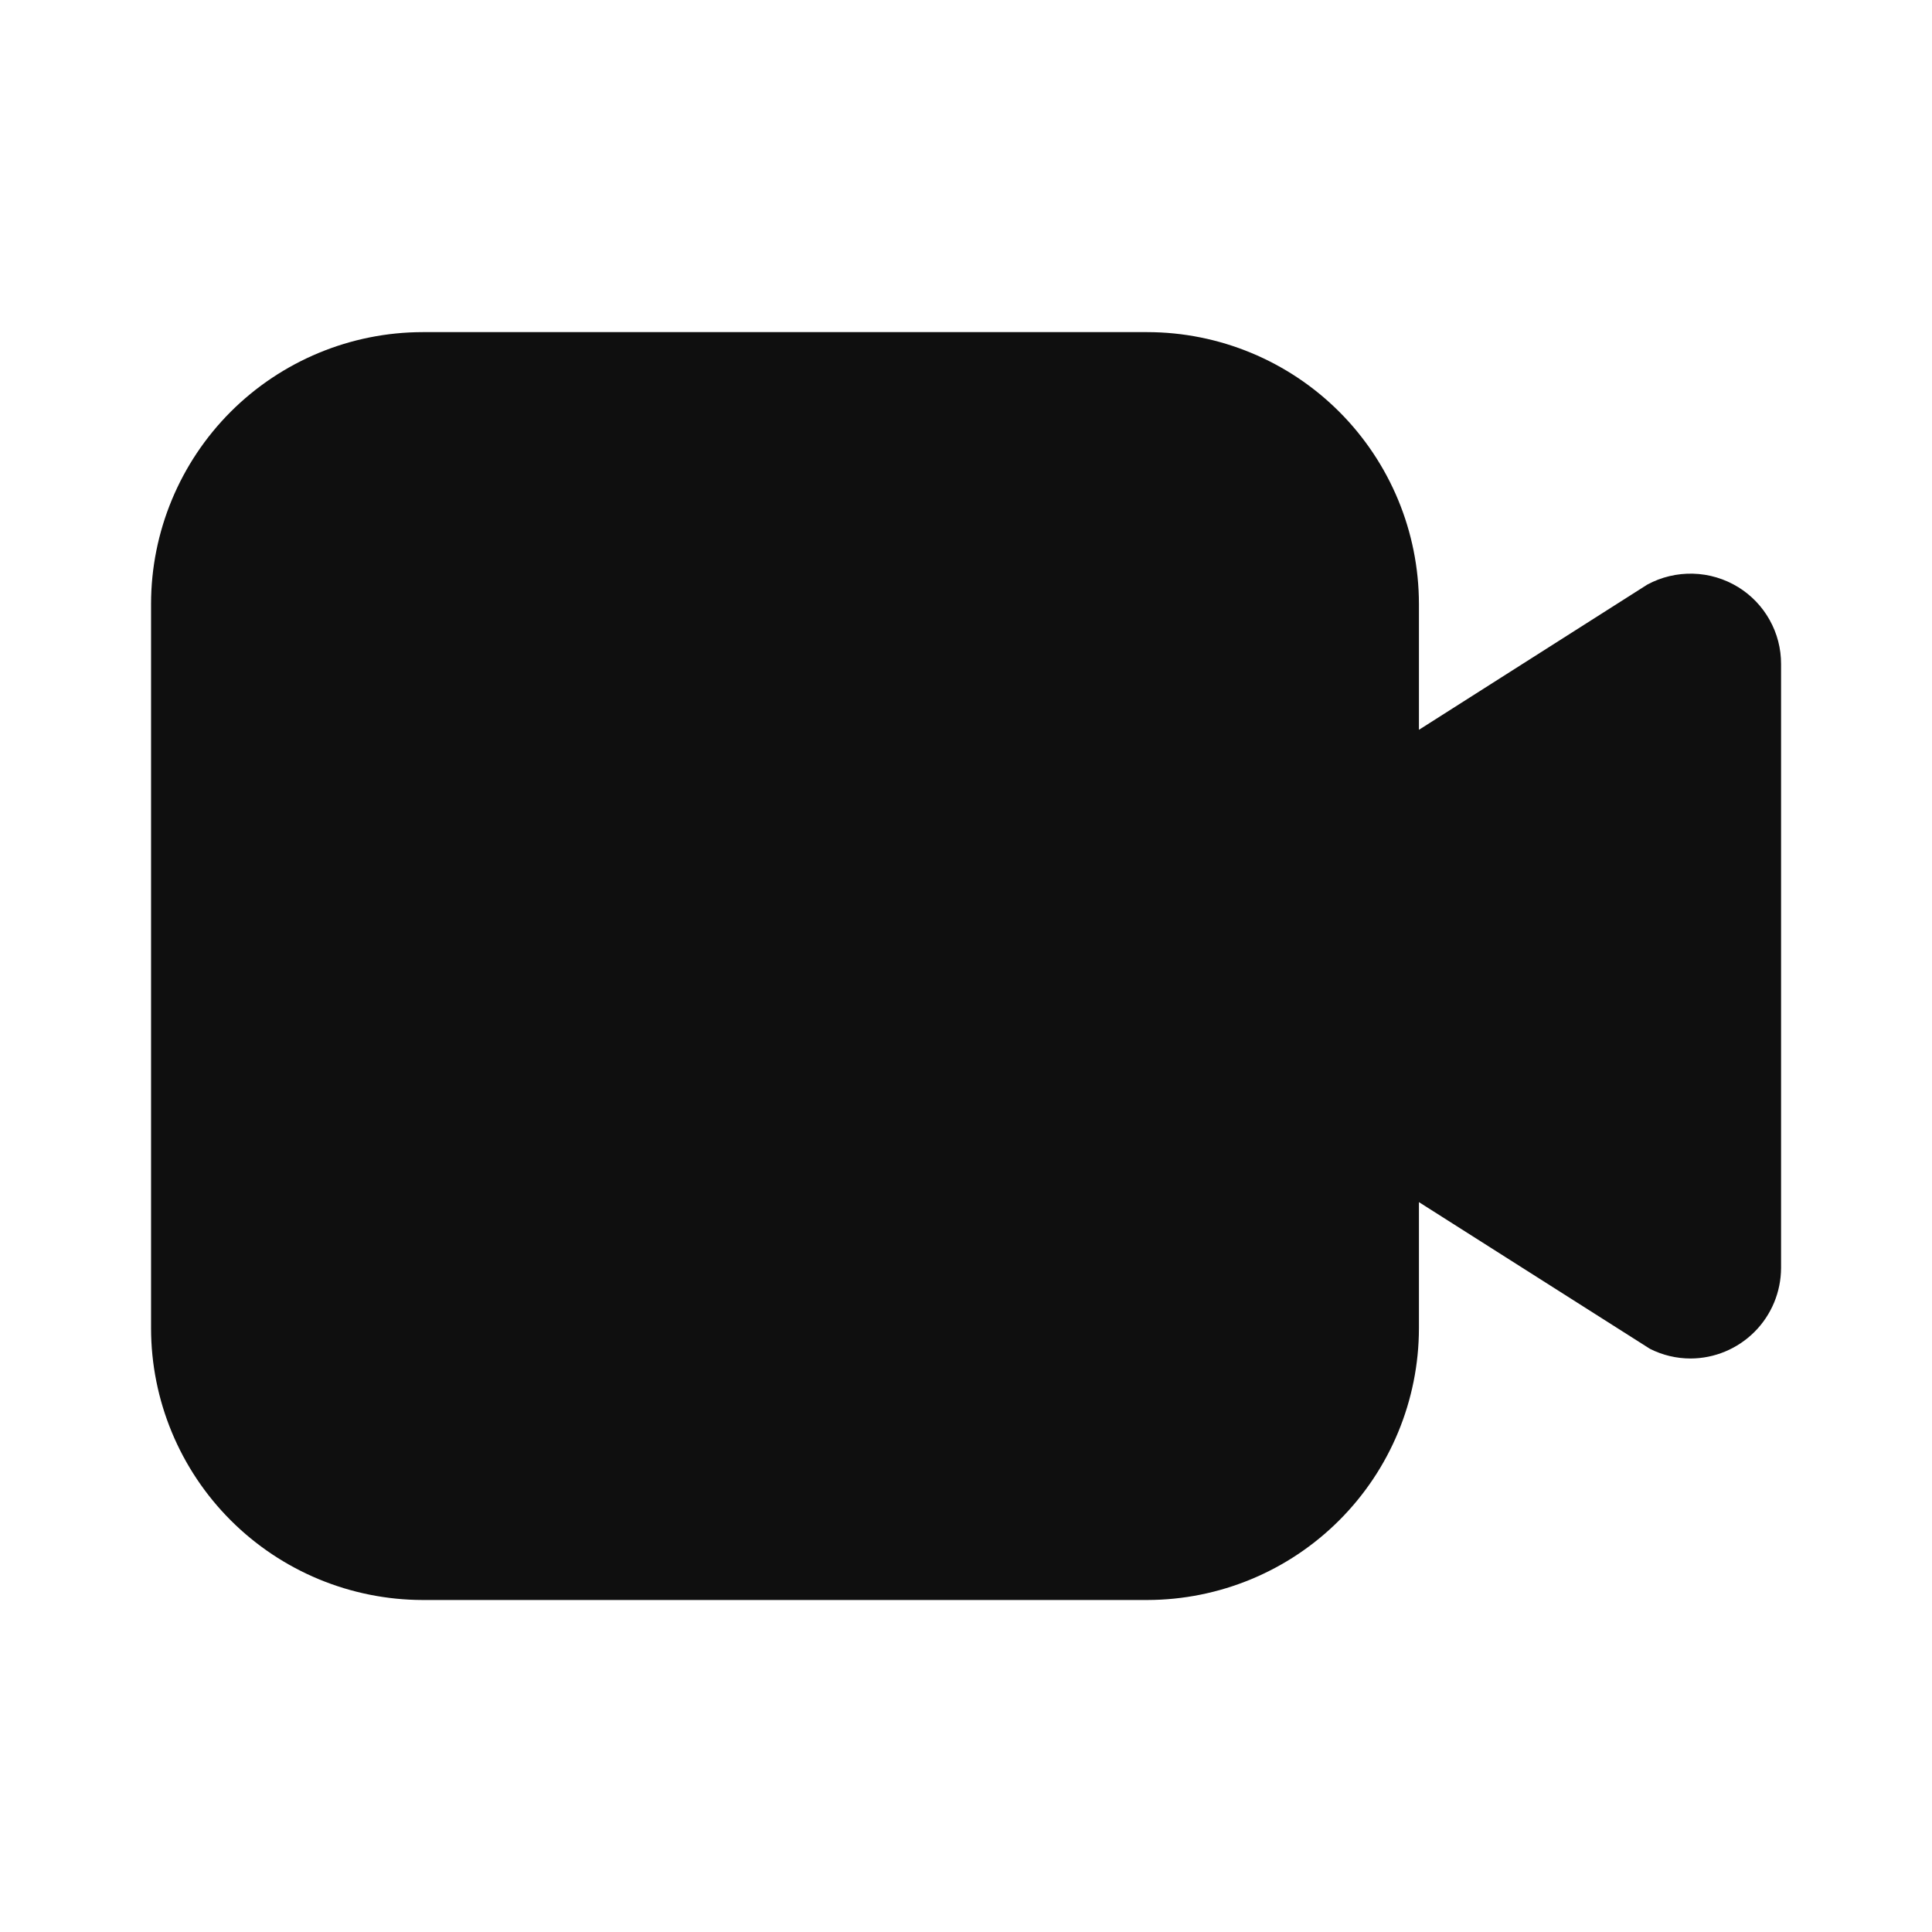 <svg width="32" height="32" viewBox="0 0 32 32" fill="none" xmlns="http://www.w3.org/2000/svg">
<path d="M28.789 9.724C28.564 9.586 28.306 9.509 28.042 9.502C27.778 9.495 27.516 9.557 27.284 9.683L23.502 12.088V10.001C23.5 8.808 23.026 7.664 22.182 6.82C21.339 5.977 20.195 5.502 19.002 5.501H7.002C5.809 5.502 4.665 5.977 3.821 6.82C2.978 7.664 2.503 8.808 2.502 10.001V22.001C2.503 23.194 2.978 24.338 3.821 25.181C4.665 26.025 5.809 26.499 7.002 26.501H19.002C20.195 26.499 21.339 26.025 22.182 25.181C23.026 24.338 23.5 23.194 23.502 22.001V19.911L27.329 22.341C27.537 22.446 27.767 22.501 28.001 22.501C28.398 22.5 28.779 22.341 29.06 22.06C29.341 21.779 29.499 21.398 29.5 21V11C29.501 10.744 29.436 10.492 29.311 10.269C29.187 10.046 29.007 9.858 28.789 9.724Z" fill="#0F0F0F"/>
</svg>
